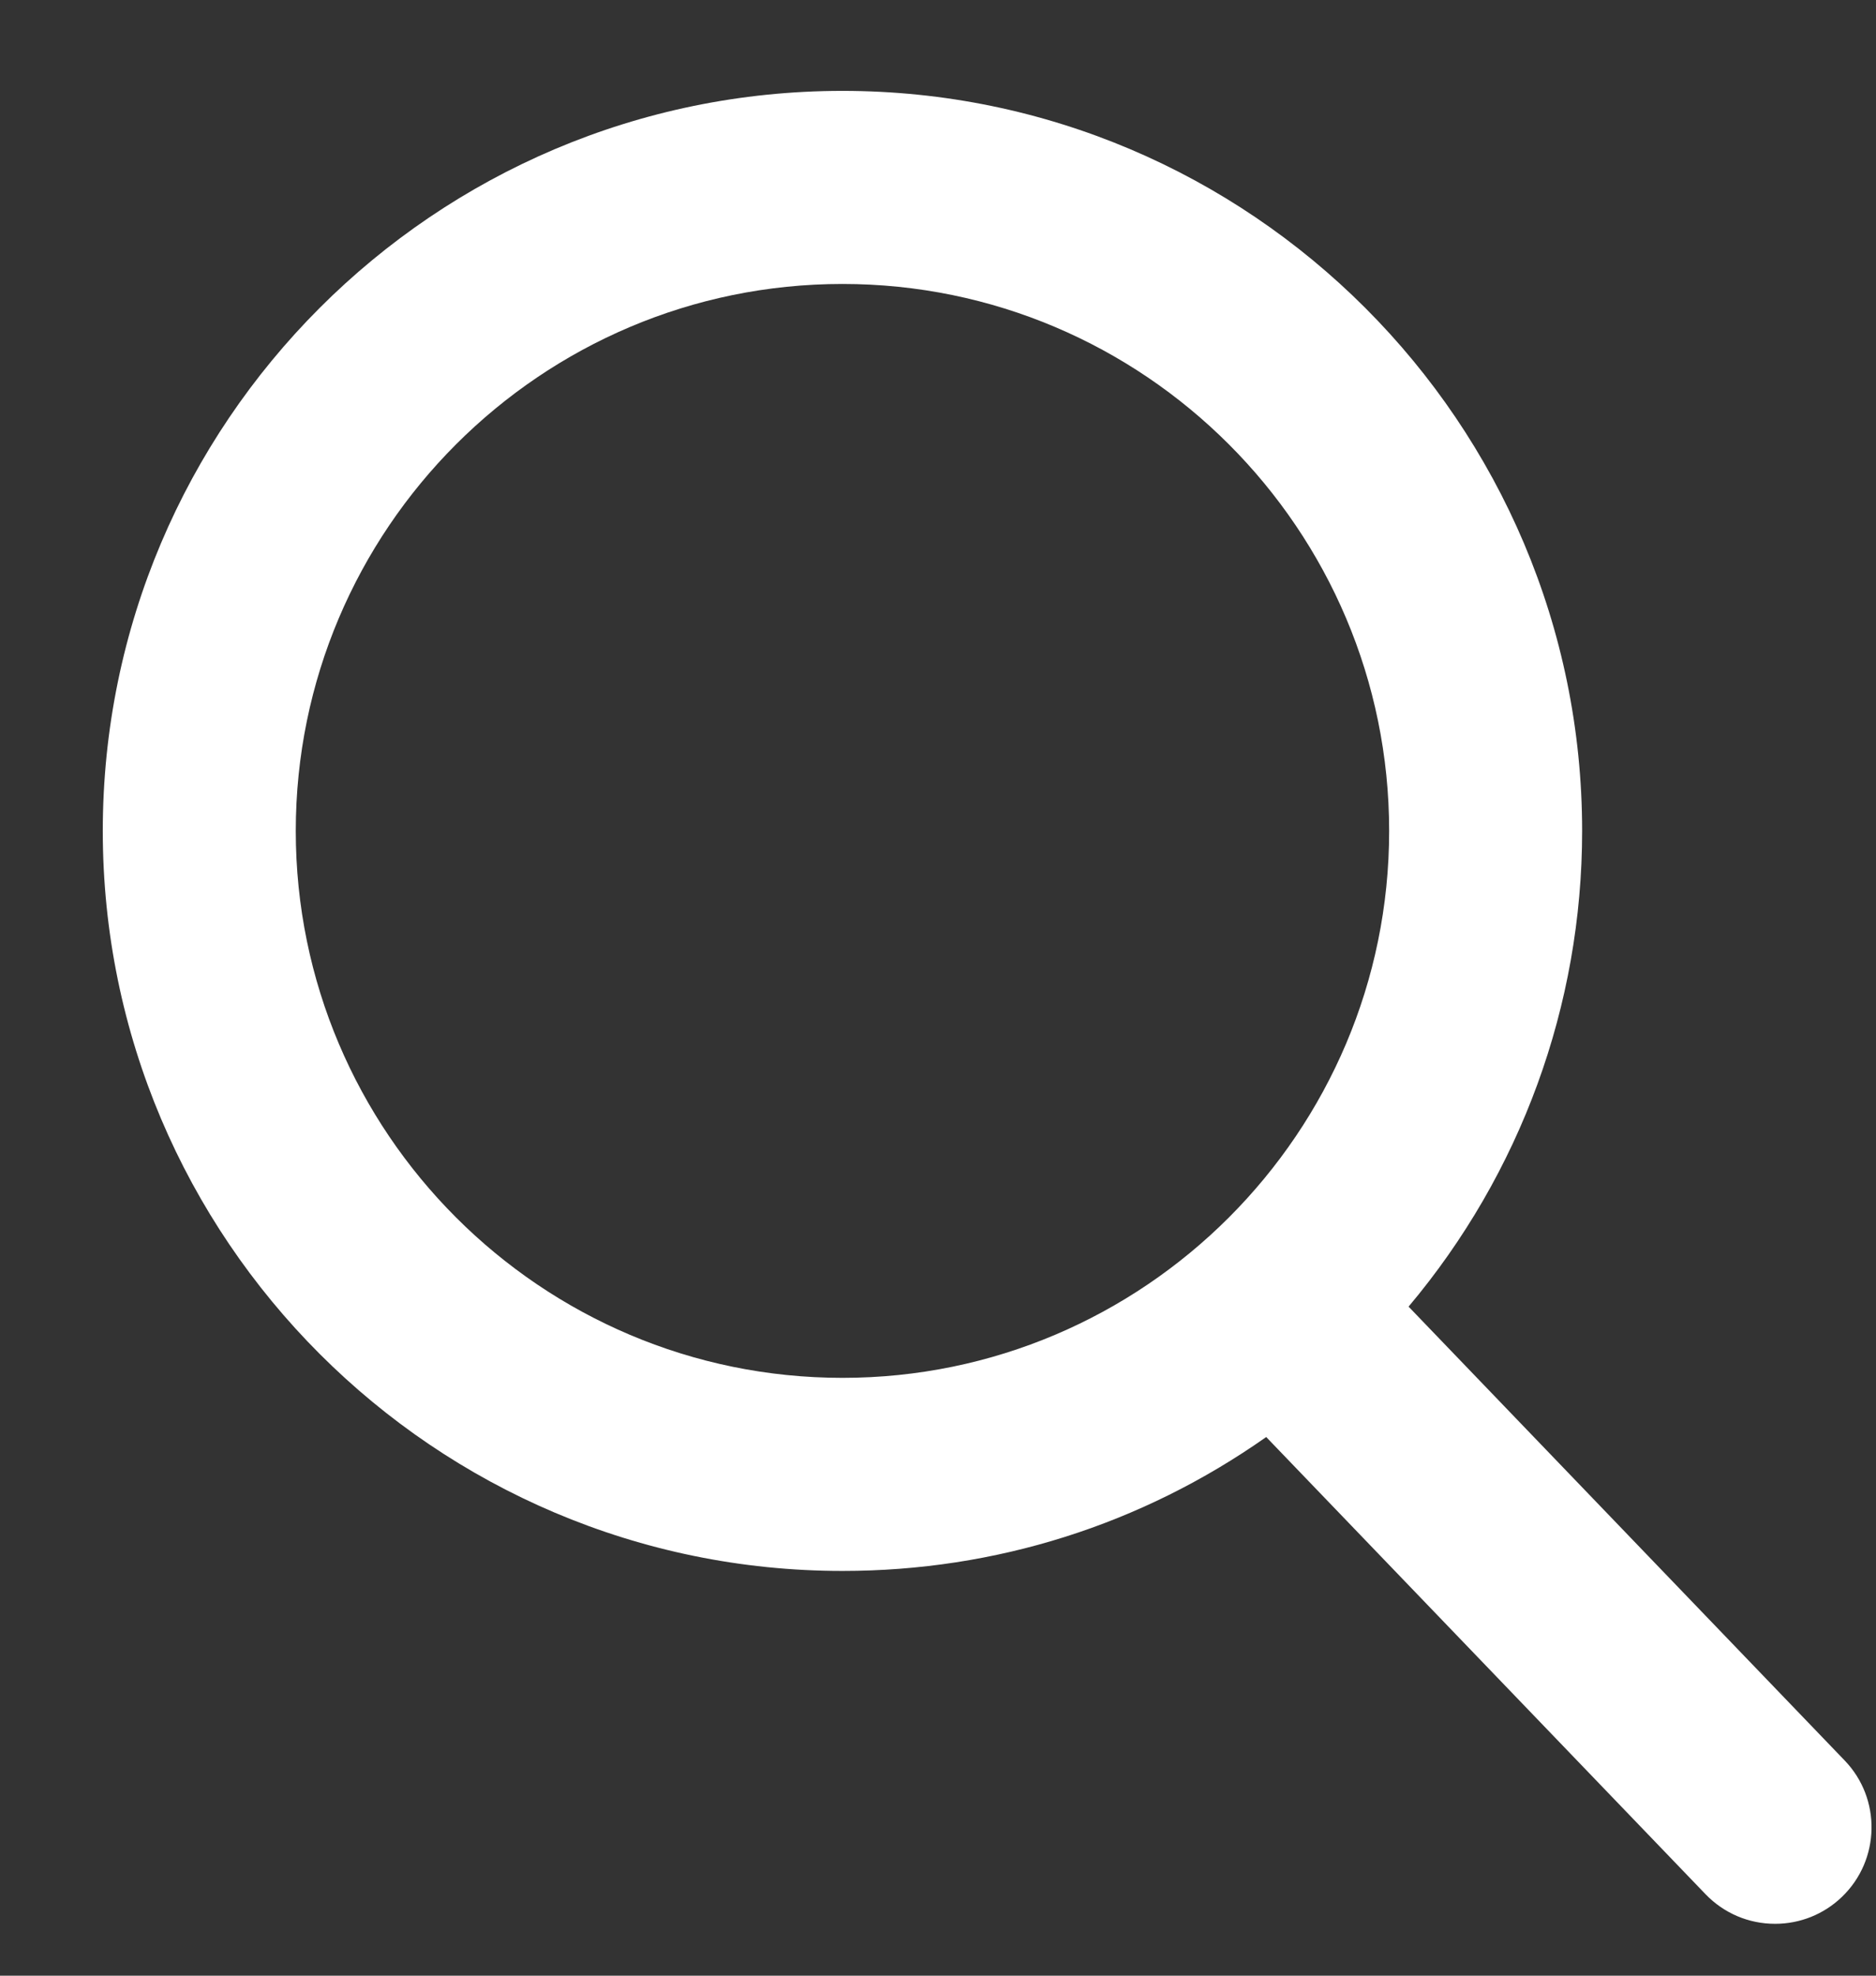 <?xml version="1.0" encoding="utf-8" ?>
<svg xmlns="http://www.w3.org/2000/svg" xmlns:xlink="http://www.w3.org/1999/xlink" width="19" height="20">
	<rect width="100%" height="100%" fill="#333333" stroke="none"/>
	<defs>
		<clipPath id="clip_0">
			<rect x="-359.28" y="-103.72" width="1382.4" height="983.04" clip-rule="evenodd"/>
		</clipPath>
	</defs>
	<g clip-path="url(#clip_0)">
		<path fill="rgb(255,255,255)" stroke="none" transform="matrix(0.96 0 0 0.96 1.041 0.92)" d="M13.776 12.82L18.376 17.605C18.766 18.009 18.753 18.655 18.348 19.044C18.158 19.227 17.907 19.328 17.643 19.328C17.364 19.328 17.103 19.217 16.909 19.016L12.274 14.195C10.958 15.12 9.419 15.607 7.804 15.607C3.501 15.607 0 12.106 0 7.804C0 3.501 3.501 0 7.804 0C12.106 0 15.607 3.501 15.607 7.804C15.607 9.645 14.959 11.414 13.776 12.82ZM13.571 7.804C13.571 4.623 10.984 2.036 7.804 2.036C4.623 2.036 2.036 4.623 2.036 7.804C2.036 10.984 4.623 13.571 7.804 13.571C10.984 13.571 13.571 10.984 13.571 7.804Z" fill-rule="evenodd"/>
	</g>

</svg>